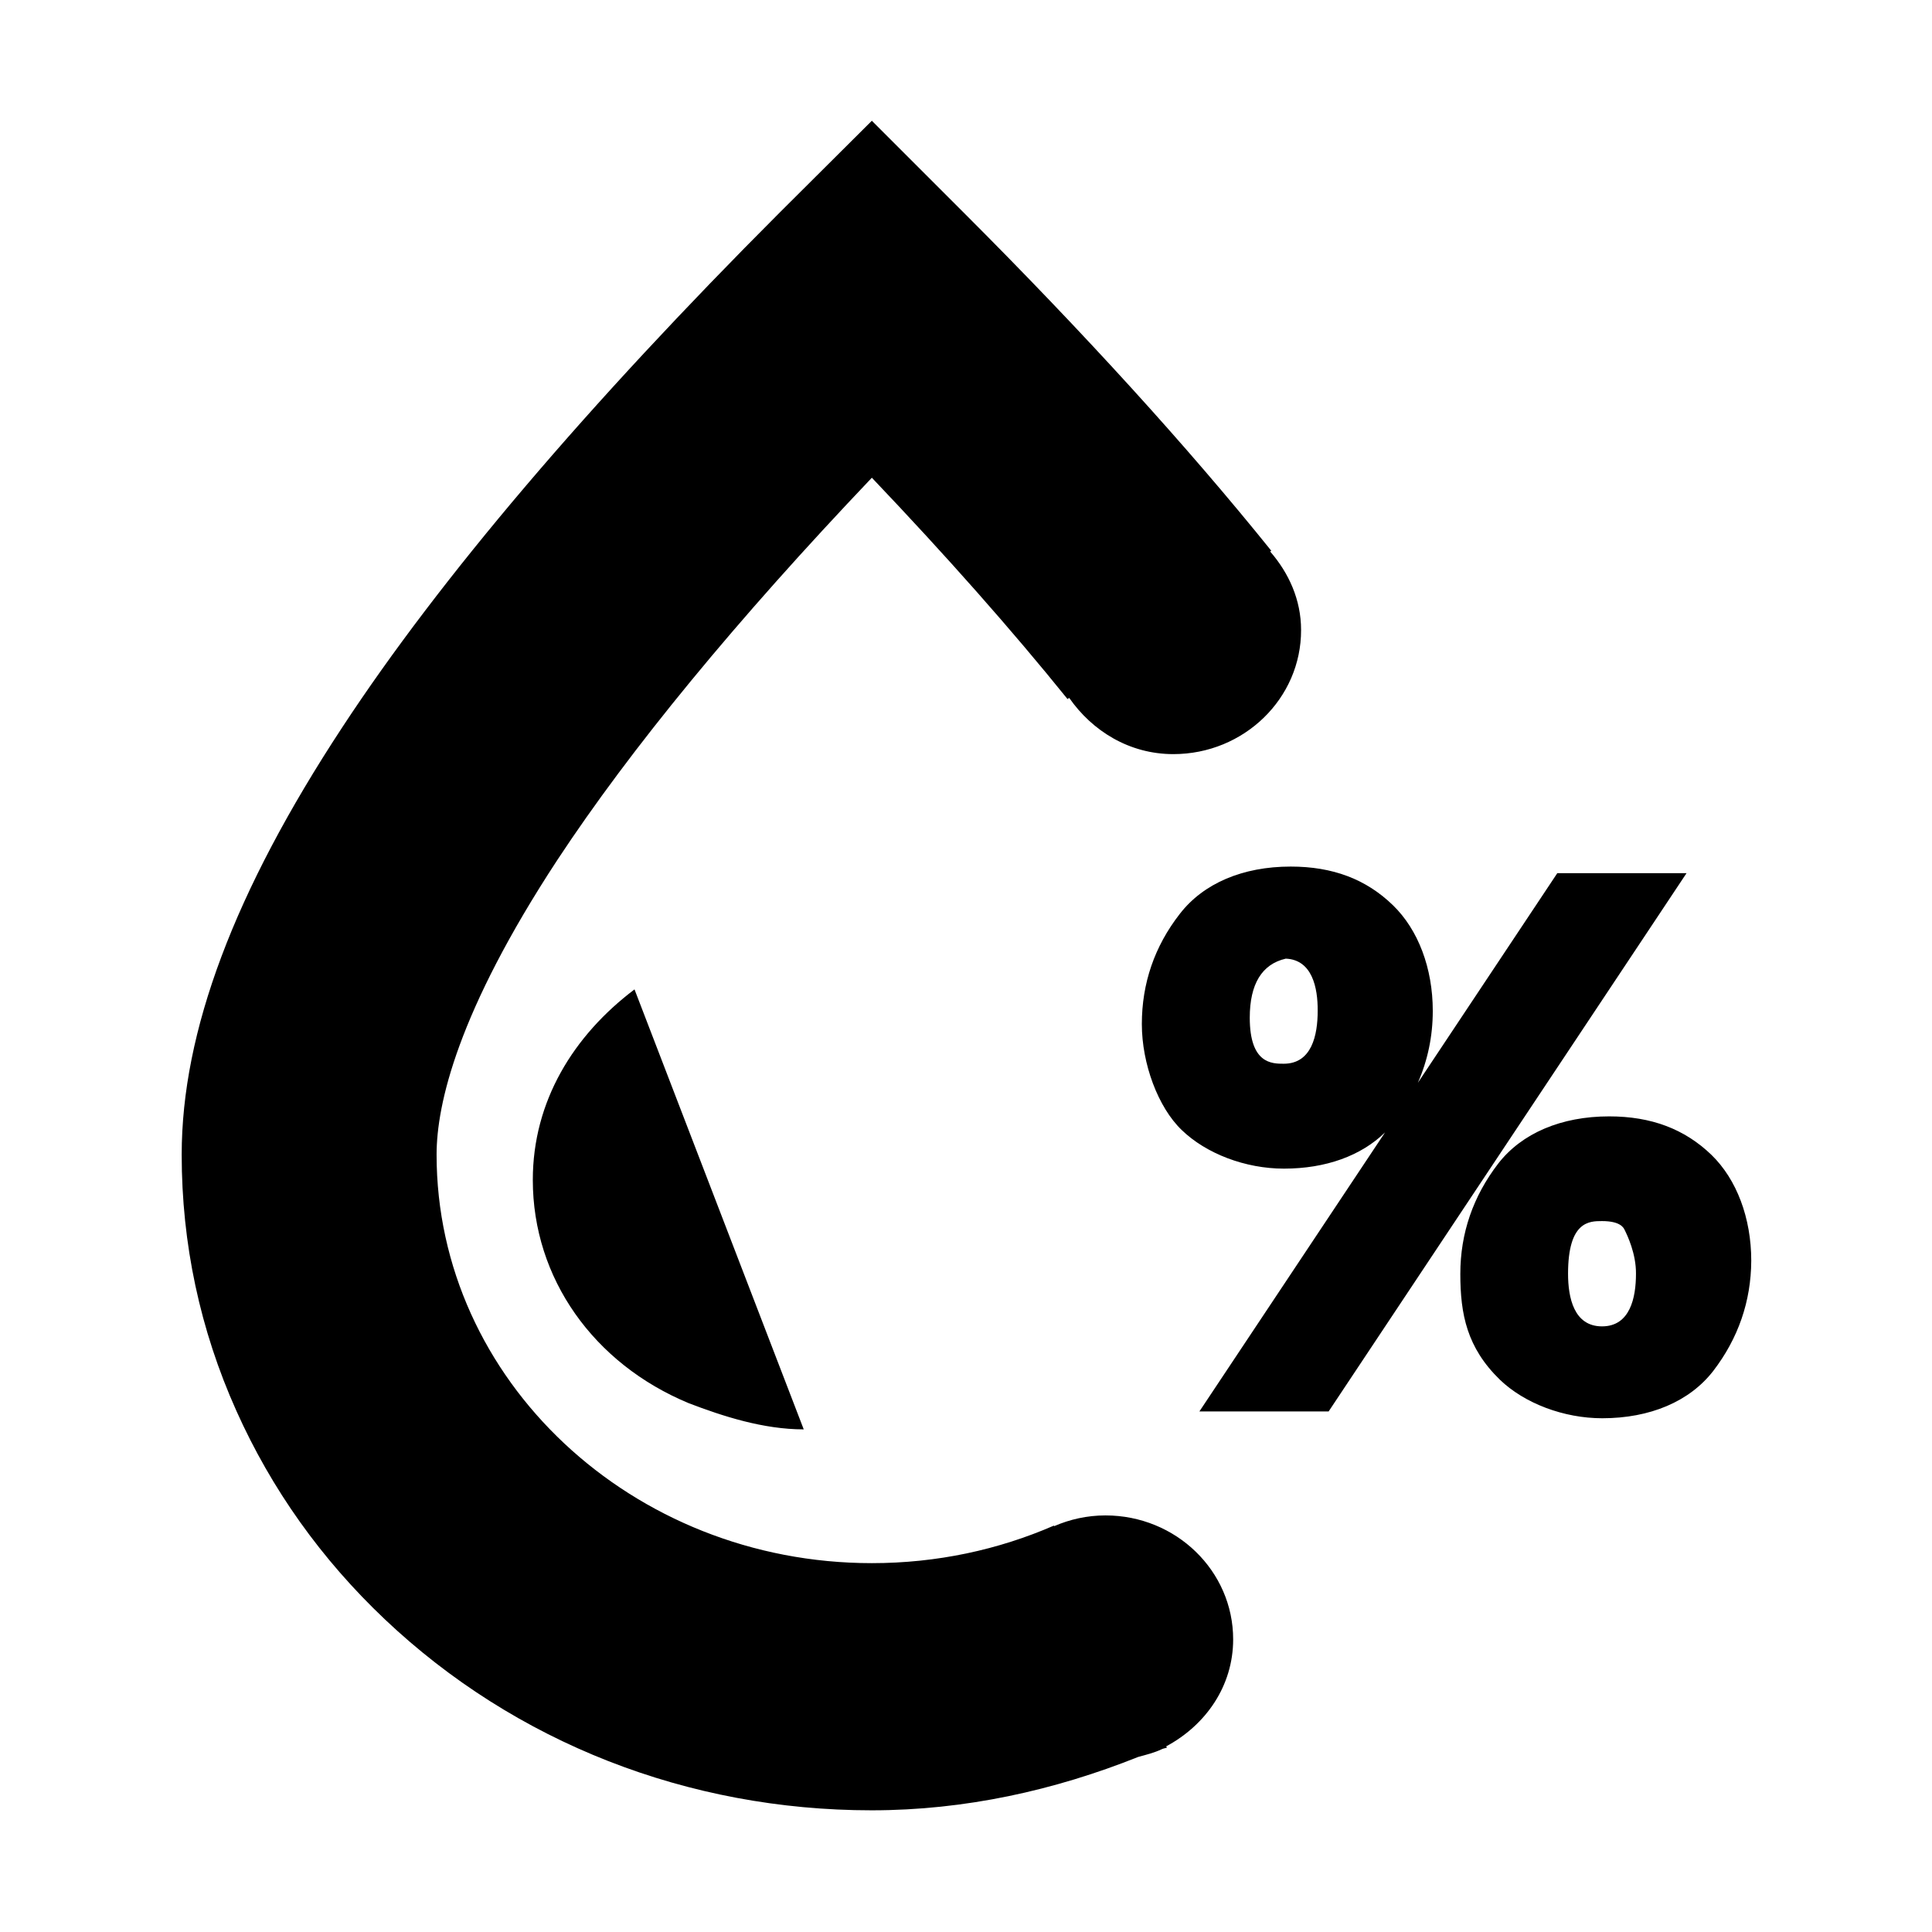 <svg t="1736393043273" class="icon" viewBox="0 0 1024 1024" version="1.1" xmlns="http://www.w3.org/2000/svg" p-id="16634" width="200" height="200"><path d="M908 726.7c-12.5 16.1-33.4 25-58.8 25-20.4 0-41.2-7.9-54.2-20.4-17.5-17-21-34.7-21-56.1 0-21.6 6.8-41.2 20.1-58.5 12.5-16.1 33.4-25 58.8-25 22.3 0 40 6.7 54.2 20.4 13.4 13 21.1 33.5 21.1 56.1-0.1 21.5-6.9 41.2-20.2 58.5z m-46.9-74.8c-0.6-1.3-2.4-4.7-12-4.7-6.7 0-18 0-18 27.9 0 12.7 3.1 27.9 18 27.9s18-15.2 18-27.9c0.1-10.6-4.6-20.4-6-23.2z m-225.4 96.2l98.4-147.9c-12.7 12.4-31.4 19.2-53.6 19.2-20.4 0-41.2-7.9-54.2-20.5-12.5-12-21.1-35.1-21.1-56.1 0-21.6 6.7-41.2 20.1-58.4 12.5-16.2 33.4-25.1 58.8-25.1 22.3 0 40 6.7 54.2 20.5 13.4 13 21.1 33.4 21.1 56 0 13.5-2.7 26.2-7.9 38.1l73.9-111.1h68.5L704.2 748.1h-68.5z m45.8-240c-12.7 2.9-19.1 13.5-19.1 31.3 0 24.4 11.7 24.4 18 24.4 14.9 0 18-15.2 18-28 0.1-12.3-2.9-27.1-16.9-27.7zM282.4 625.4c0-41.8 21.6-76.6 53.9-101L426 757.6c-21.5 0-43-7-61-13.9-50.3-20.9-82.6-66.1-82.6-118.3z m339.5-225.7c-23.4 0-43-12.3-55.2-29.8l-0.9 0.6c-29.6-36.7-64.2-75.8-103.7-117.3-72 75.7-127.9 143.7-166.7 202.6-52.8 80.5-64 129.4-64 156.2 0 119.4 103.5 216.5 230.7 216.5 34.5 0 67.1-7.1 96.5-19.9l0.1 0.3c8.3-3.6 17.5-5.7 27.2-5.7 37.4 0 67.7 29.4 67.7 65.7 0 24.8-14.6 45.5-35.5 56.7l0.4 0.7c-0.9 0.3-1.9 0.4-2.7 0.8-4 1.9-8.1 2.9-12.5 4.1-44.3 17.7-91.8 28.3-141.3 28.3-97.4 0-189-35.9-258-101.2-33.7-31.9-60.1-69-78.7-110.5-19.3-43-29-88.7-29-135.8 0-65.2 27.8-139.3 85.1-226.5 51.9-79.1 130-170.9 232.1-273.1L462.1 64l48.5 48.5c64 64 118.6 124 163.2 179.4l-0.6 0.4c9.9 11.4 16.4 25.6 16.4 41.6 0.1 36.3-30.3 65.8-67.7 65.8z" p-id="16635"></path></svg>